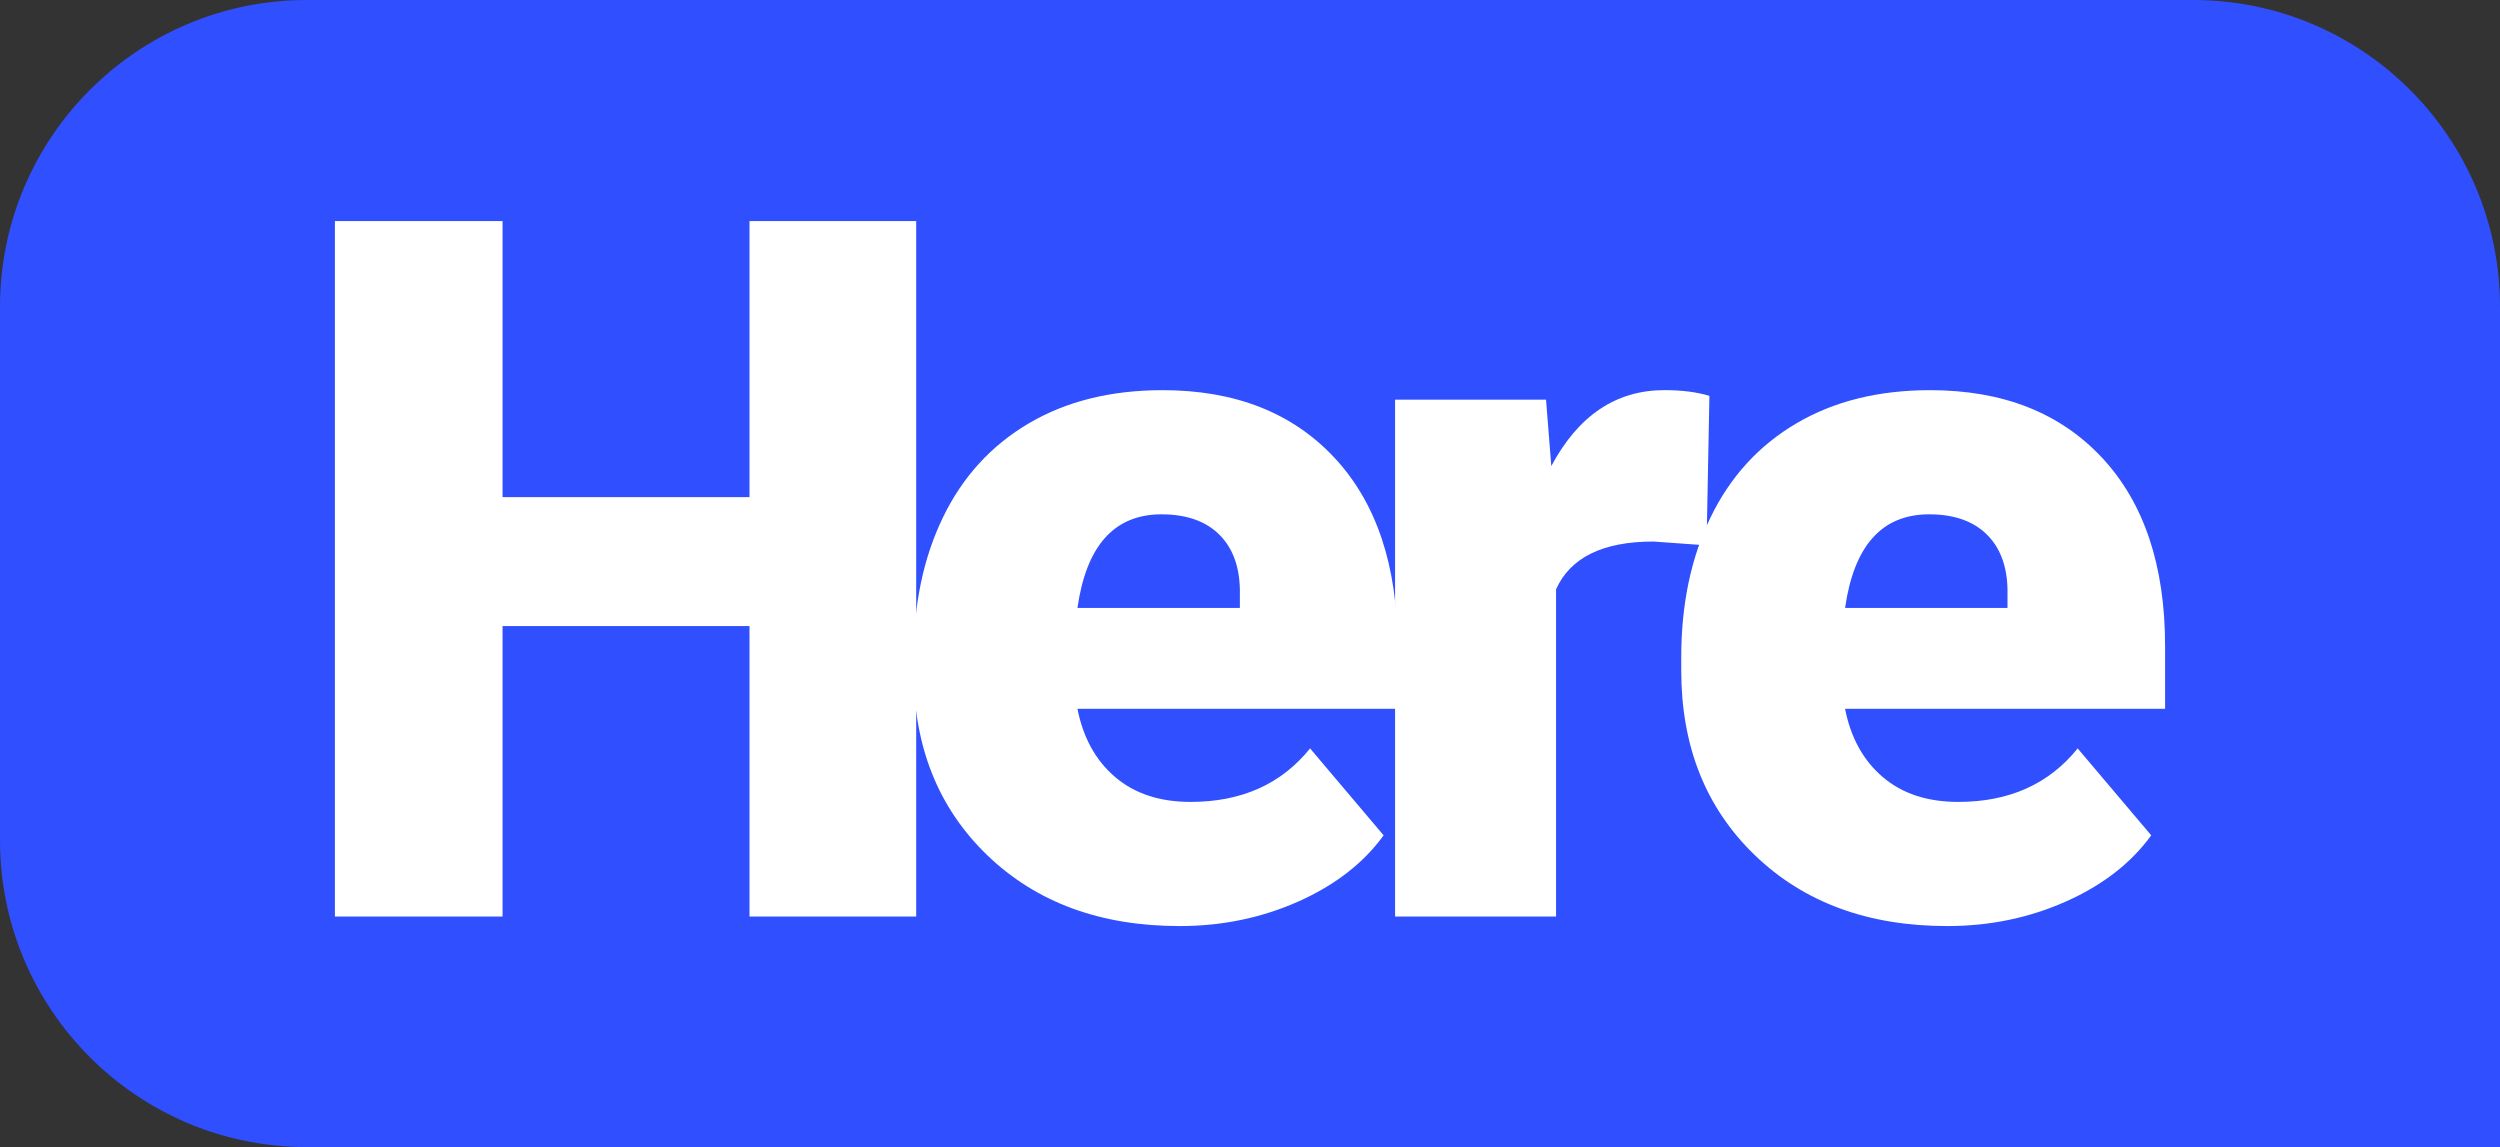 <?xml version="1.0" encoding="UTF-8"?>
<svg id="Layer_1" data-name="Layer 1" xmlns="http://www.w3.org/2000/svg" viewBox="0 0 656 301">
  <rect x="0" y="0" width="656" height="301" fill="#333333" stroke="none"/>
  <defs>
    <style>
      .cls-1 {
        fill: #304ffe;
        stroke: #304ffe;
        stroke-miterlimit: 10;
      }

      .cls-2 {
        fill: #fff;
      }
    </style>
  </defs>
  <path class="cls-1" d="M80.5.5h495c44.15,0,80,35.85,80,80v220H80.5C36.35,300.5.5,264.65.5,220.5V80.5C.5,36.35,36.35.5,80.5.5Z"/>
  <g>
    <path class="cls-2" d="M240.41,240.49h-43.74v-76.21h-64.8v76.21h-43.99V58h43.99v72.45h64.8V58h43.74v182.49Z"/>
    <path class="cls-2" d="M309.55,243c-20.81,0-37.64-6.2-50.51-18.61-12.87-12.41-19.3-28.56-19.3-48.44v-3.51c0-13.87,2.57-26.11,7.71-36.72,5.14-10.61,12.64-18.82,22.5-24.63,9.86-5.81,21.56-8.71,35.09-8.71,19.05,0,34.09,5.91,45.12,17.73,11.03,11.83,16.54,28.31,16.54,49.45v16.42h-83.98c1.5,7.6,4.8,13.58,9.9,17.92,5.1,4.35,11.7,6.52,19.8,6.52,13.37,0,23.81-4.68,31.34-14.04l19.3,22.81c-5.26,7.27-12.72,13.06-22.37,17.36-9.65,4.3-20.04,6.45-31.15,6.45ZM304.78,134.96c-12.37,0-19.72,8.19-22.06,24.57h42.62v-3.26c.17-6.77-1.55-12.01-5.14-15.73-3.59-3.72-8.73-5.58-15.42-5.58Z"/>
    <path class="cls-2" d="M447.79,143.1l-13.91-1c-13.29,0-21.81,4.18-25.57,12.53v85.86h-42.24V104.88h39.61l1.38,17.42c7.1-13.29,17-19.93,29.71-19.93,4.51,0,8.44.5,11.78,1.5l-.75,39.23Z"/>
    <path class="cls-2" d="M510.97,243c-20.81,0-37.64-6.2-50.51-18.61-12.87-12.41-19.3-28.56-19.3-48.44v-3.51c0-13.87,2.57-26.11,7.71-36.72,5.14-10.61,12.64-18.82,22.5-24.63,9.86-5.81,21.56-8.71,35.09-8.71,19.05,0,34.09,5.91,45.12,17.73,11.03,11.83,16.54,28.31,16.54,49.45v16.42h-83.98c1.5,7.6,4.8,13.58,9.9,17.92,5.1,4.35,11.7,6.52,19.8,6.52,13.37,0,23.81-4.68,31.34-14.04l19.3,22.81c-5.26,7.27-12.72,13.06-22.37,17.36-9.65,4.3-20.04,6.45-31.15,6.45ZM506.21,134.96c-12.37,0-19.72,8.19-22.06,24.57h42.62v-3.26c.17-6.77-1.55-12.01-5.14-15.73-3.59-3.72-8.73-5.58-15.42-5.58Z"/>
  </g>
</svg>